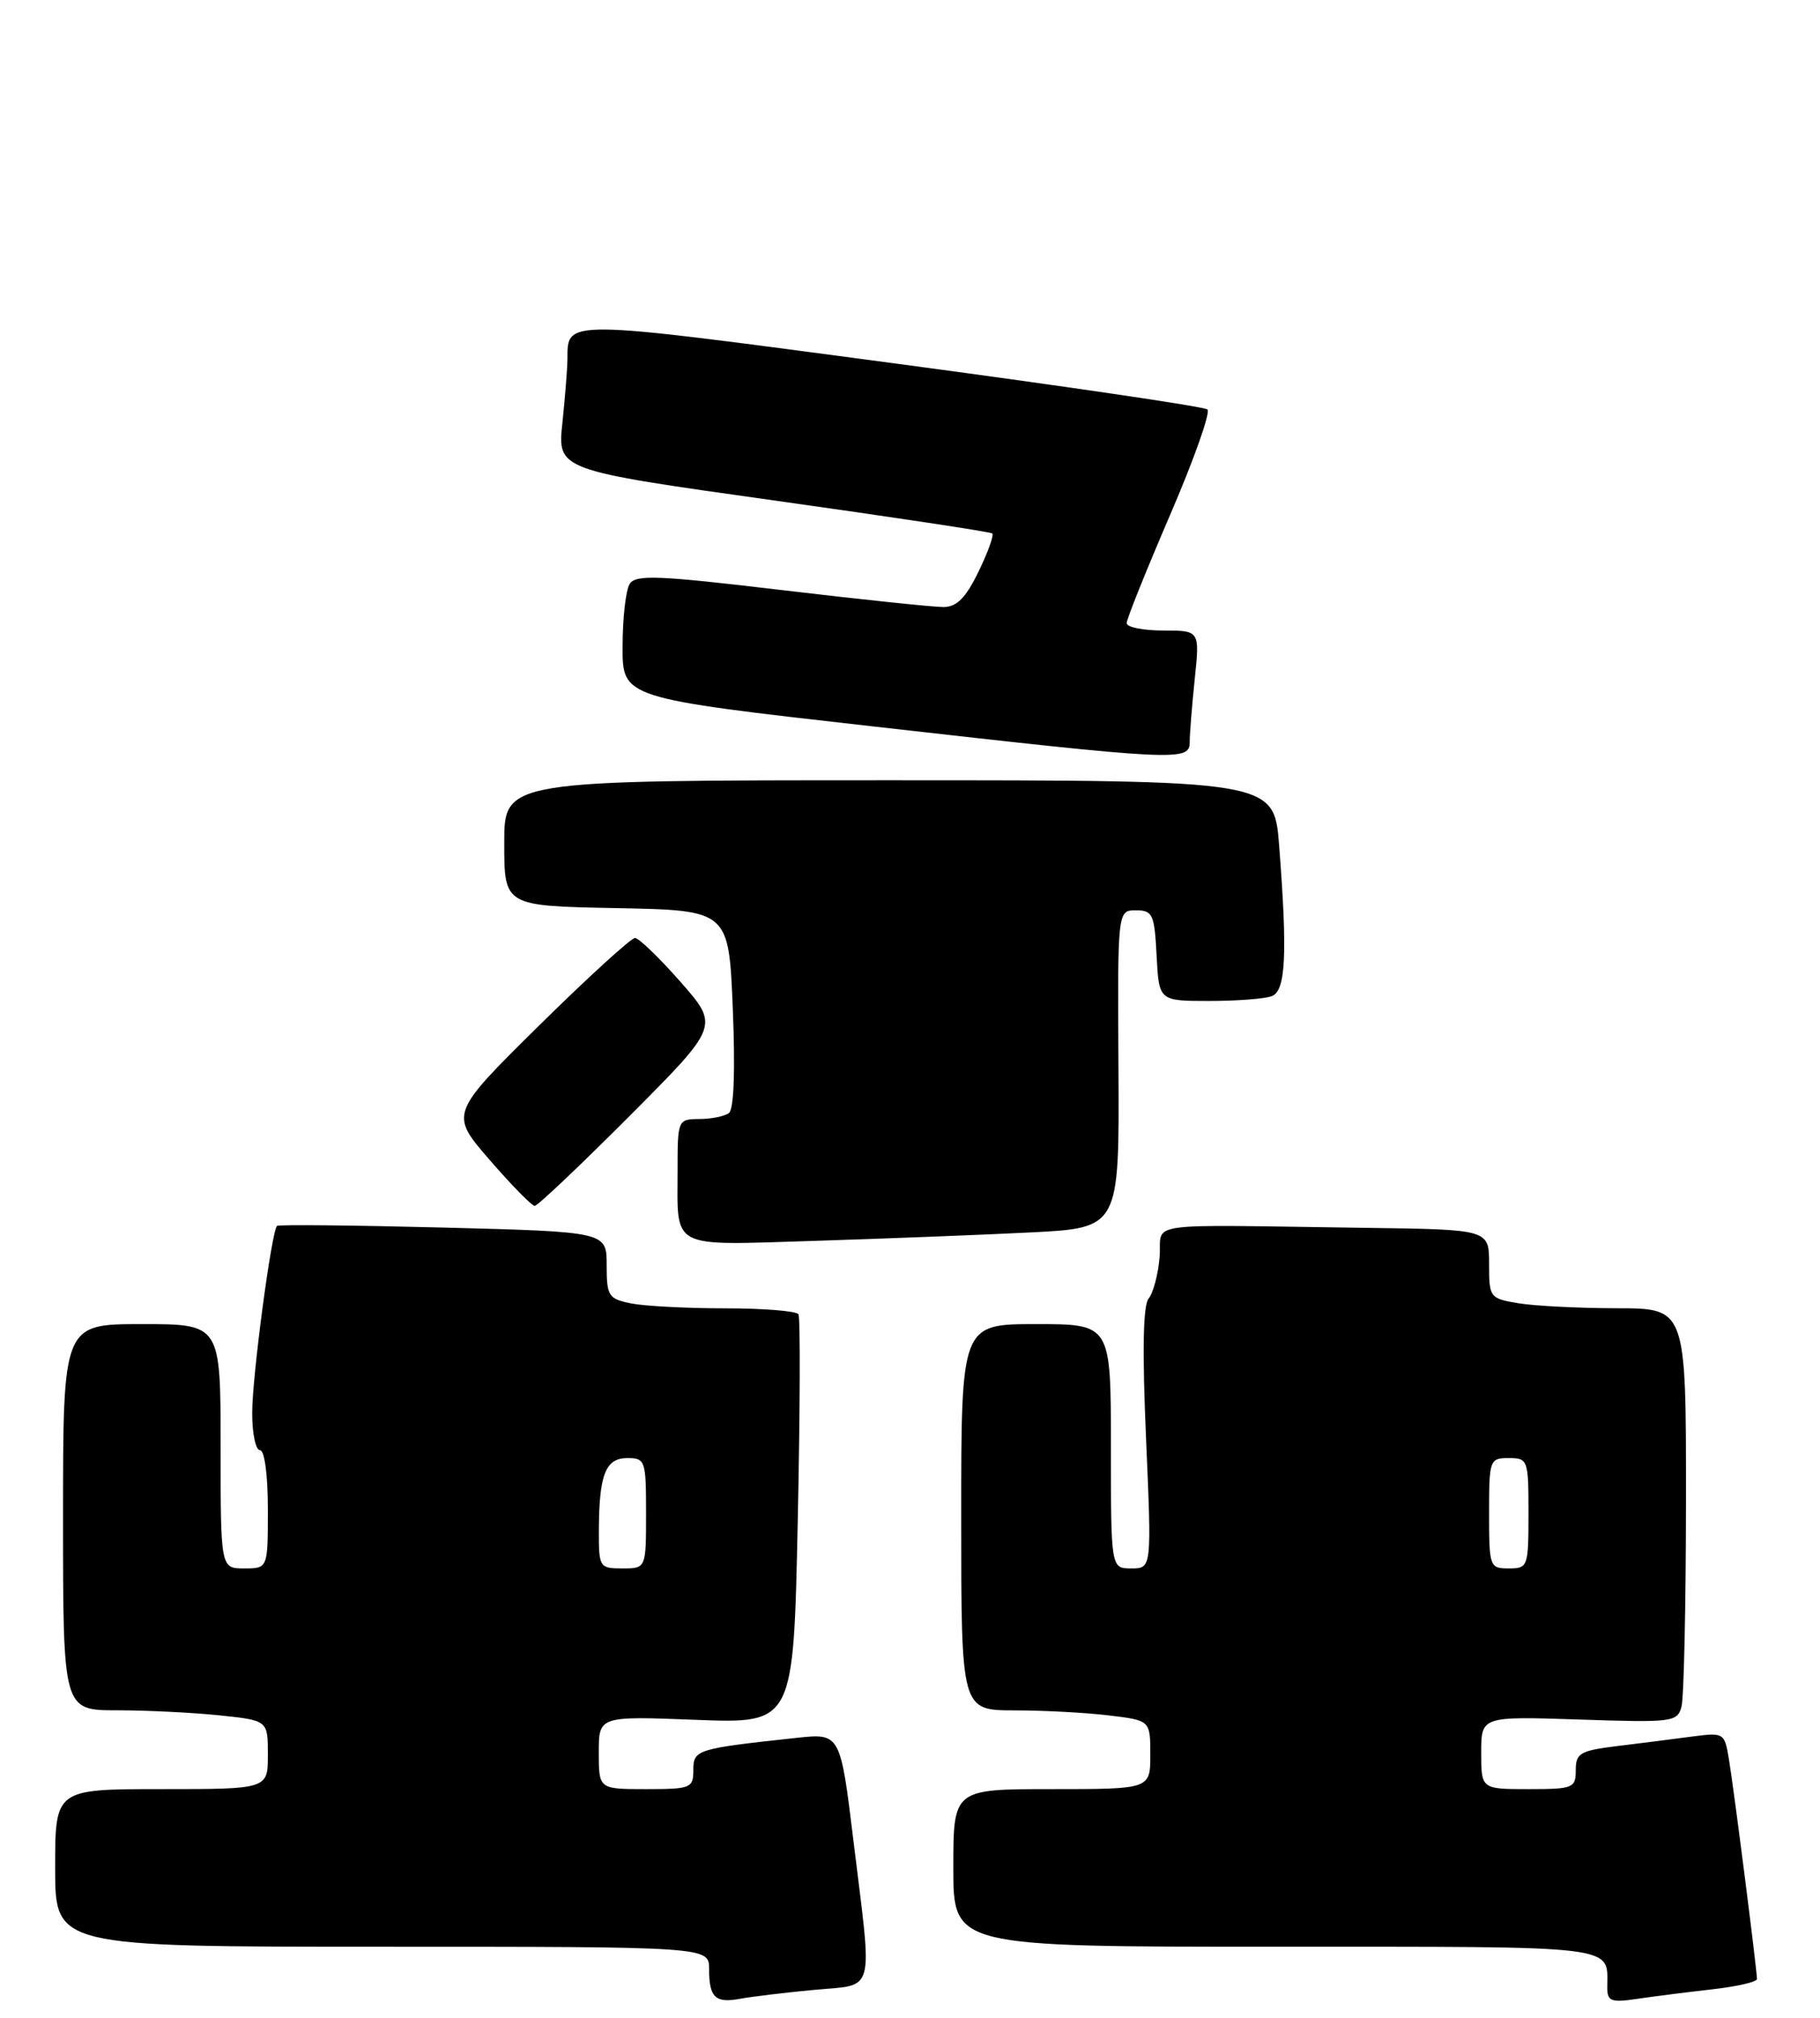 <?xml version="1.0" encoding="UTF-8" standalone="no"?>
<!DOCTYPE svg PUBLIC "-//W3C//DTD SVG 1.1//EN" "http://www.w3.org/Graphics/SVG/1.1/DTD/svg11.dtd" >
<svg xmlns="http://www.w3.org/2000/svg" xmlns:xlink="http://www.w3.org/1999/xlink" version="1.1" viewBox="0 0 231 256">
 <g >
 <path fill="currentColor"
d=" M 103.25 252.48 C 111.21 251.73 110.75 253.42 108.34 233.70 C 106.66 219.90 106.66 219.90 101.08 220.50 C 88.40 221.87 88.00 221.99 88.00 224.59 C 88.00 226.87 87.68 227.00 82.00 227.00 C 76.00 227.00 76.00 227.00 76.00 222.36 C 76.00 217.73 76.00 217.73 88.35 218.21 C 100.71 218.68 100.71 218.68 101.25 193.09 C 101.55 179.02 101.59 167.16 101.34 166.75 C 101.09 166.34 96.91 166.00 92.07 166.00 C 87.22 166.00 81.84 165.72 80.12 165.38 C 77.22 164.79 77.00 164.46 77.00 160.52 C 77.00 156.29 77.00 156.29 56.25 155.75 C 44.84 155.46 35.35 155.36 35.16 155.54 C 34.47 156.17 32.01 174.64 32.01 179.25 C 32.00 181.86 32.45 184.00 33.00 184.00 C 33.58 184.00 34.00 187.17 34.00 191.50 C 34.00 199.00 34.00 199.00 31.00 199.00 C 28.00 199.00 28.00 199.00 28.00 183.50 C 28.00 168.00 28.00 168.00 18.00 168.00 C 8.00 168.00 8.00 168.00 8.00 192.50 C 8.00 217.00 8.00 217.00 14.85 217.00 C 18.62 217.00 24.47 217.29 27.85 217.64 C 34.00 218.28 34.00 218.28 34.00 222.64 C 34.00 227.00 34.00 227.00 20.50 227.00 C 7.00 227.00 7.00 227.00 7.00 237.00 C 7.00 247.00 7.00 247.00 48.50 247.00 C 90.00 247.00 90.00 247.00 90.00 249.83 C 90.00 253.44 90.79 254.19 93.95 253.60 C 95.35 253.34 99.54 252.83 103.25 252.48 Z  M 217.25 252.41 C 220.41 252.06 223.00 251.47 223.00 251.09 C 223.00 249.97 220.04 226.74 219.43 223.15 C 218.88 219.85 218.80 219.80 214.69 220.34 C 212.38 220.65 208.14 221.19 205.25 221.54 C 200.55 222.12 200.00 222.44 200.00 224.59 C 200.00 226.87 199.67 227.00 194.00 227.00 C 188.00 227.00 188.00 227.00 188.00 222.38 C 188.00 217.76 188.00 217.76 200.44 218.17 C 212.29 218.57 212.90 218.49 213.42 216.54 C 213.73 215.42 213.98 203.59 213.99 190.25 C 214.00 166.00 214.00 166.00 205.25 165.99 C 200.44 165.98 194.81 165.70 192.75 165.36 C 189.08 164.75 189.00 164.64 189.00 160.37 C 189.00 156.00 189.00 156.00 173.50 155.79 C 144.20 155.39 147.55 154.92 147.18 159.49 C 147.00 161.68 146.37 164.05 145.79 164.75 C 145.08 165.61 144.97 171.36 145.46 182.51 C 146.18 199.00 146.18 199.00 143.59 199.00 C 141.00 199.00 141.00 199.00 141.00 183.50 C 141.00 168.00 141.00 168.00 131.50 168.00 C 122.00 168.00 122.00 168.00 122.00 192.50 C 122.00 217.00 122.00 217.00 128.75 217.01 C 132.46 217.01 137.86 217.30 140.75 217.65 C 146.00 218.28 146.00 218.28 146.00 222.64 C 146.00 227.00 146.00 227.00 133.50 227.00 C 121.00 227.00 121.00 227.00 121.00 237.00 C 121.00 247.00 121.00 247.00 161.89 247.00 C 206.12 247.00 204.00 246.74 204.00 252.17 C 204.00 253.92 204.48 254.10 207.75 253.62 C 209.81 253.31 214.09 252.77 217.25 252.41 Z  M 130.79 156.37 C 142.07 155.80 142.07 155.80 141.96 135.65 C 141.84 115.50 141.84 115.50 144.17 115.50 C 146.30 115.50 146.53 115.98 146.80 121.25 C 147.10 127.00 147.10 127.00 153.47 127.00 C 156.97 127.00 160.55 126.73 161.42 126.39 C 163.20 125.71 163.42 121.09 162.35 107.25 C 161.70 99.00 161.70 99.00 112.85 99.00 C 64.00 99.00 64.00 99.00 64.00 106.97 C 64.00 114.95 64.00 114.95 78.25 115.22 C 92.50 115.50 92.50 115.50 93.01 128.00 C 93.33 135.87 93.15 140.77 92.51 141.23 C 91.95 141.64 90.26 141.98 88.75 141.98 C 86.04 142.00 86.00 142.09 86.00 148.42 C 86.00 158.62 84.83 158.01 103.35 157.44 C 112.23 157.16 124.58 156.68 130.79 156.37 Z  M 79.91 141.59 C 91.29 130.18 91.29 130.18 86.39 124.60 C 83.70 121.54 81.09 119.02 80.60 119.01 C 80.10 119.01 74.60 124.02 68.38 130.16 C 57.08 141.32 57.08 141.32 62.14 147.16 C 64.92 150.37 67.50 153.00 67.87 153.00 C 68.23 153.00 73.65 147.87 79.91 141.59 Z  M 151.00 94.15 C 151.00 93.13 151.29 89.53 151.64 86.15 C 152.28 80.00 152.28 80.00 147.64 80.00 C 145.09 80.00 143.00 79.58 143.00 79.06 C 143.00 78.54 145.48 72.38 148.50 65.36 C 151.53 58.34 153.67 52.31 153.25 51.95 C 152.84 51.59 134.78 48.94 113.12 46.05 C 71.22 40.47 72.05 40.48 72.02 45.60 C 72.01 46.76 71.72 50.39 71.38 53.67 C 70.75 59.64 70.75 59.64 98.13 63.48 C 113.18 65.59 125.70 67.48 125.94 67.68 C 126.18 67.88 125.40 70.06 124.20 72.52 C 122.59 75.85 121.44 77.01 119.76 77.02 C 118.52 77.03 109.25 76.06 99.16 74.86 C 83.49 73.00 80.69 72.88 79.92 74.09 C 79.43 74.86 79.02 78.44 79.02 82.04 C 79.00 88.57 79.00 88.57 110.75 92.16 C 149.55 96.55 151.00 96.62 151.00 94.15 Z  M 76.01 194.25 C 76.03 187.09 76.85 185.00 79.62 185.00 C 81.90 185.00 82.00 185.29 82.00 192.00 C 82.00 199.00 82.00 199.00 79.00 199.00 C 76.09 199.00 76.00 198.86 76.01 194.25 Z  M 189.00 192.00 C 189.00 185.20 189.07 185.00 191.50 185.00 C 193.93 185.00 194.00 185.20 194.00 192.00 C 194.00 198.80 193.93 199.00 191.50 199.00 C 189.07 199.00 189.00 198.80 189.00 192.00 Z "/>
</g>
</svg>